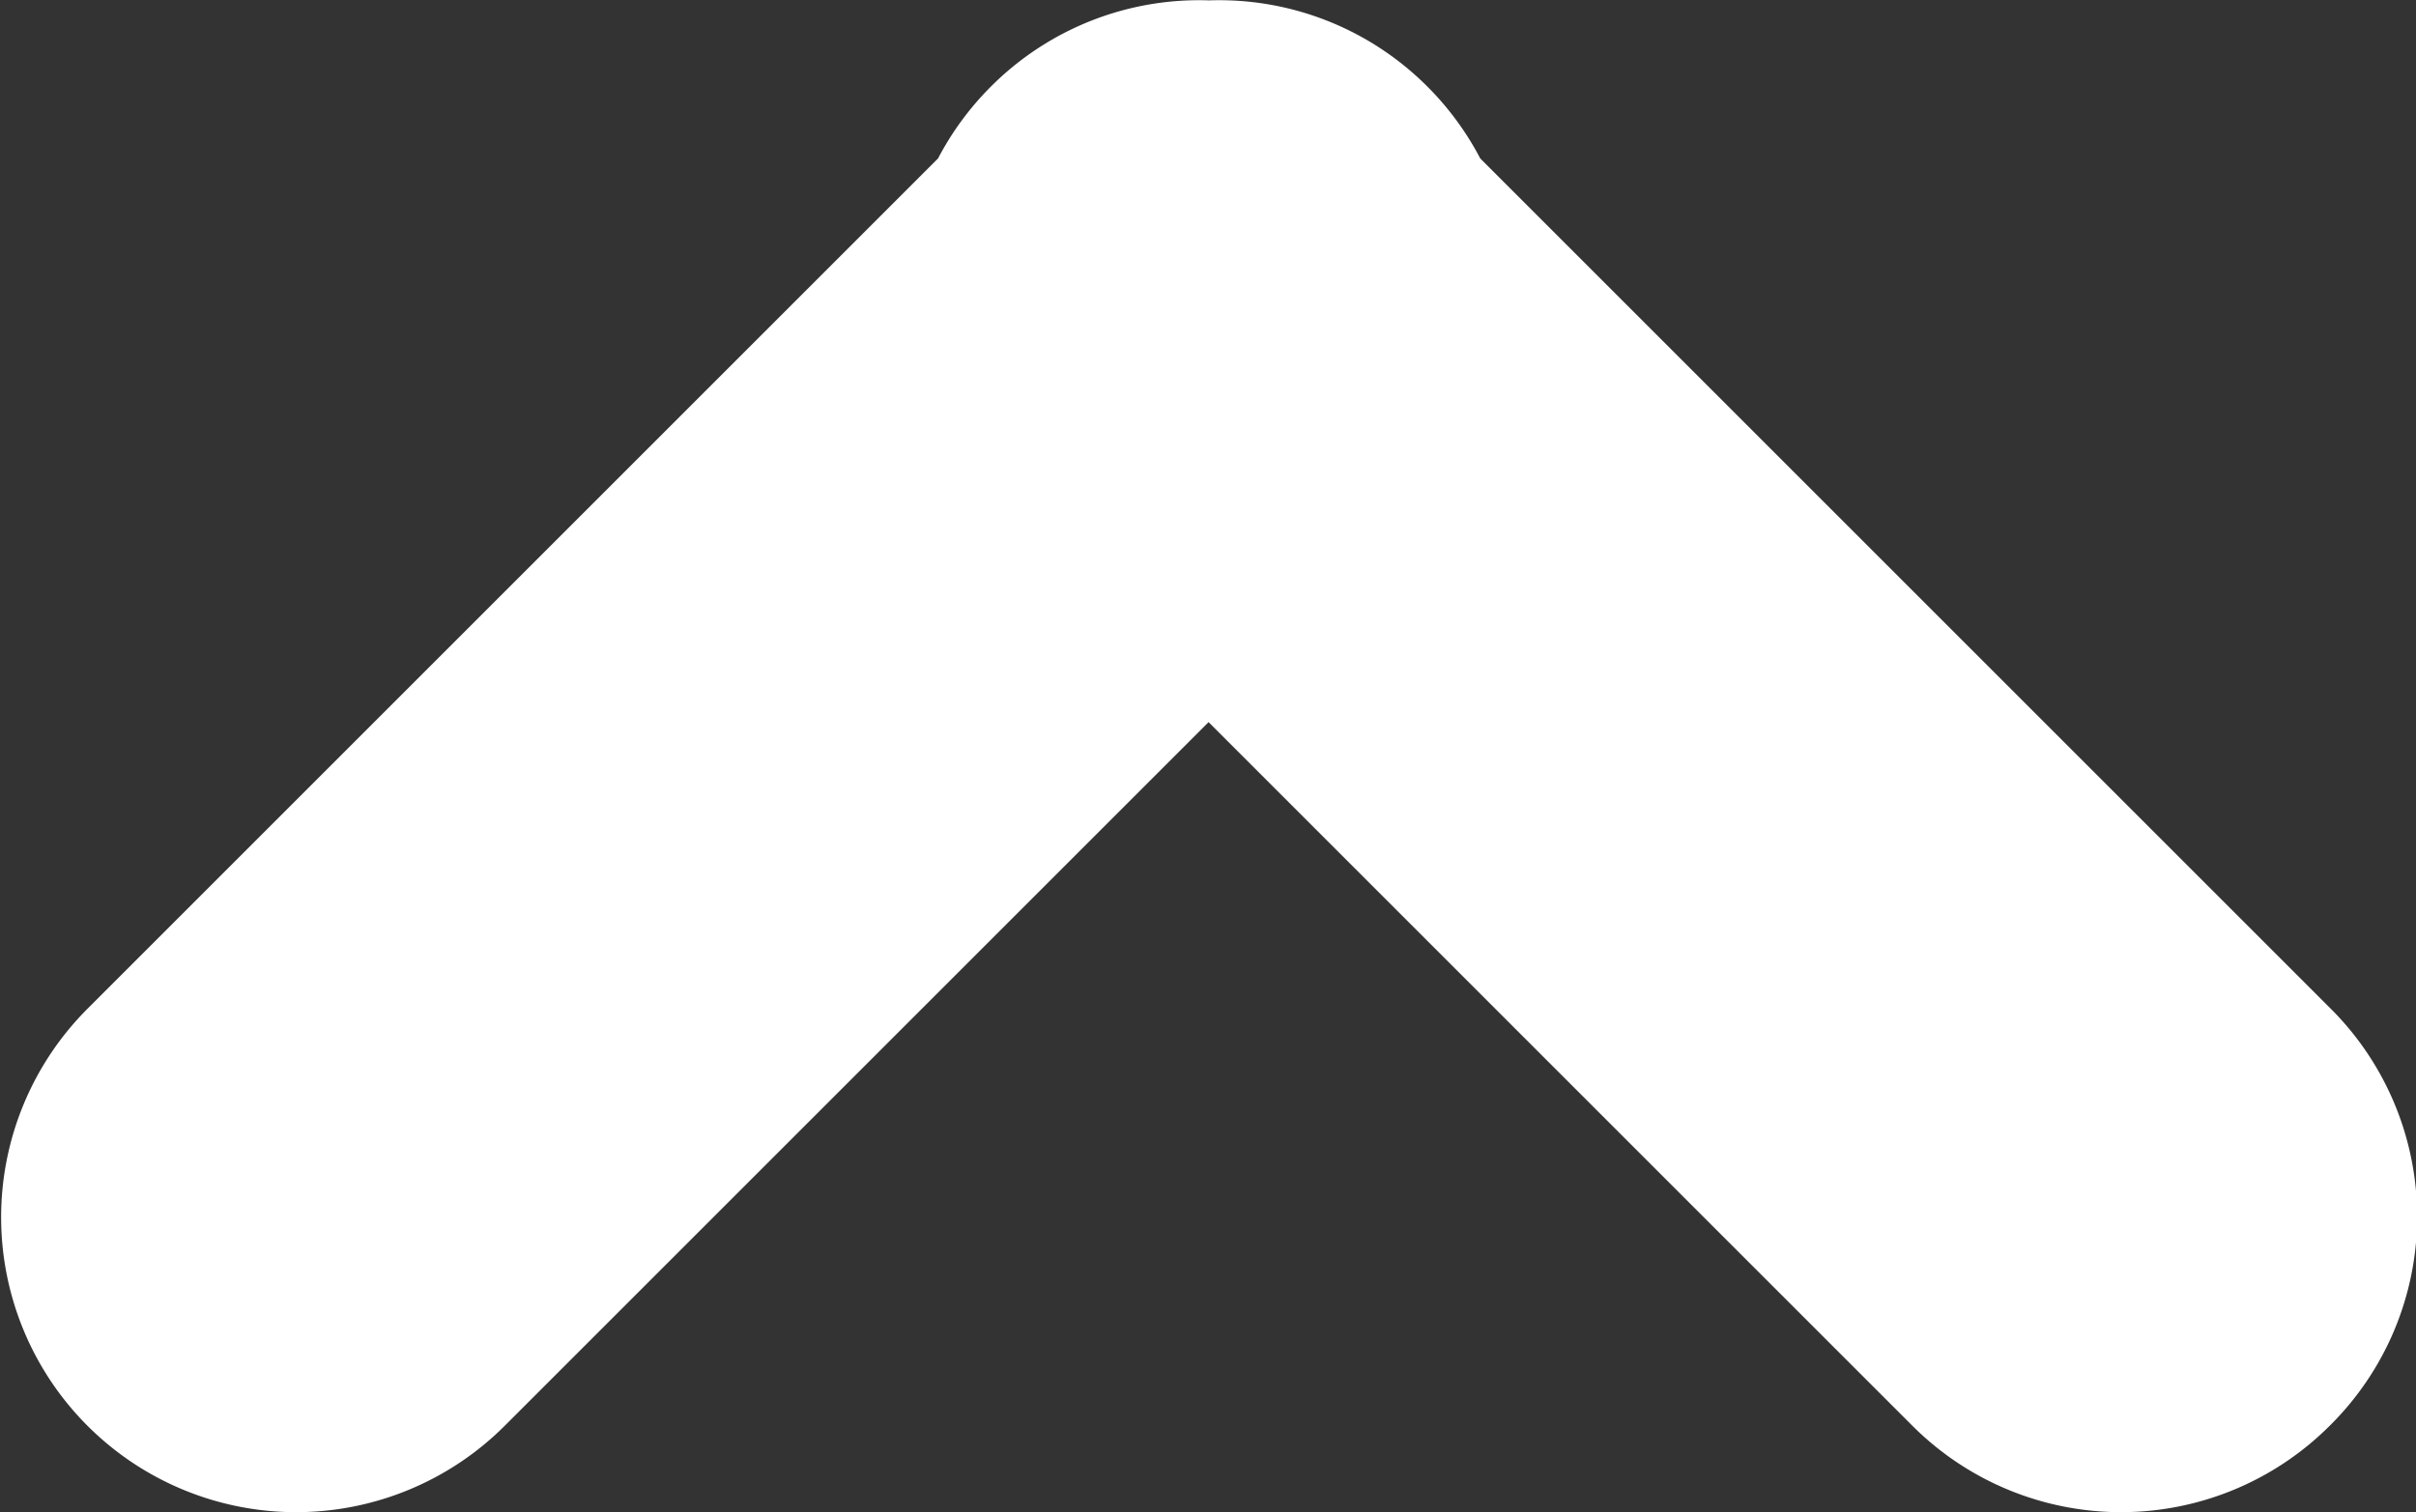 <svg xmlns="http://www.w3.org/2000/svg" viewBox="0 0 12.7 7.951">
  <rect x="0" y="0" width="12.7" height="7.951" fill="#333333" stroke="none"/>
  <defs>
    <style>
      .cls-1 {
        fill: #fff;
      }
    </style>
  </defs>
  <path id="Path_803" data-name="Path 803" class="cls-1" d="M-837.845,12.655a1.551,1.551,0,0,1,0-2.193l3.7-3.7-3.7-3.7a1.551,1.551,0,0,1,0-2.193,1.551,1.551,0,0,1,2.193,0l4.471,4.471a1.551,1.551,0,0,1,.378.278,1.546,1.546,0,0,1,.453,1.147,1.546,1.546,0,0,1-.453,1.147,1.551,1.551,0,0,1-.378.278l-4.471,4.471a1.546,1.546,0,0,1-1.1.454A1.546,1.546,0,0,1-837.845,12.655Z" transform="translate(-0.409 -830.348) rotate(-90)"/>
</svg>
